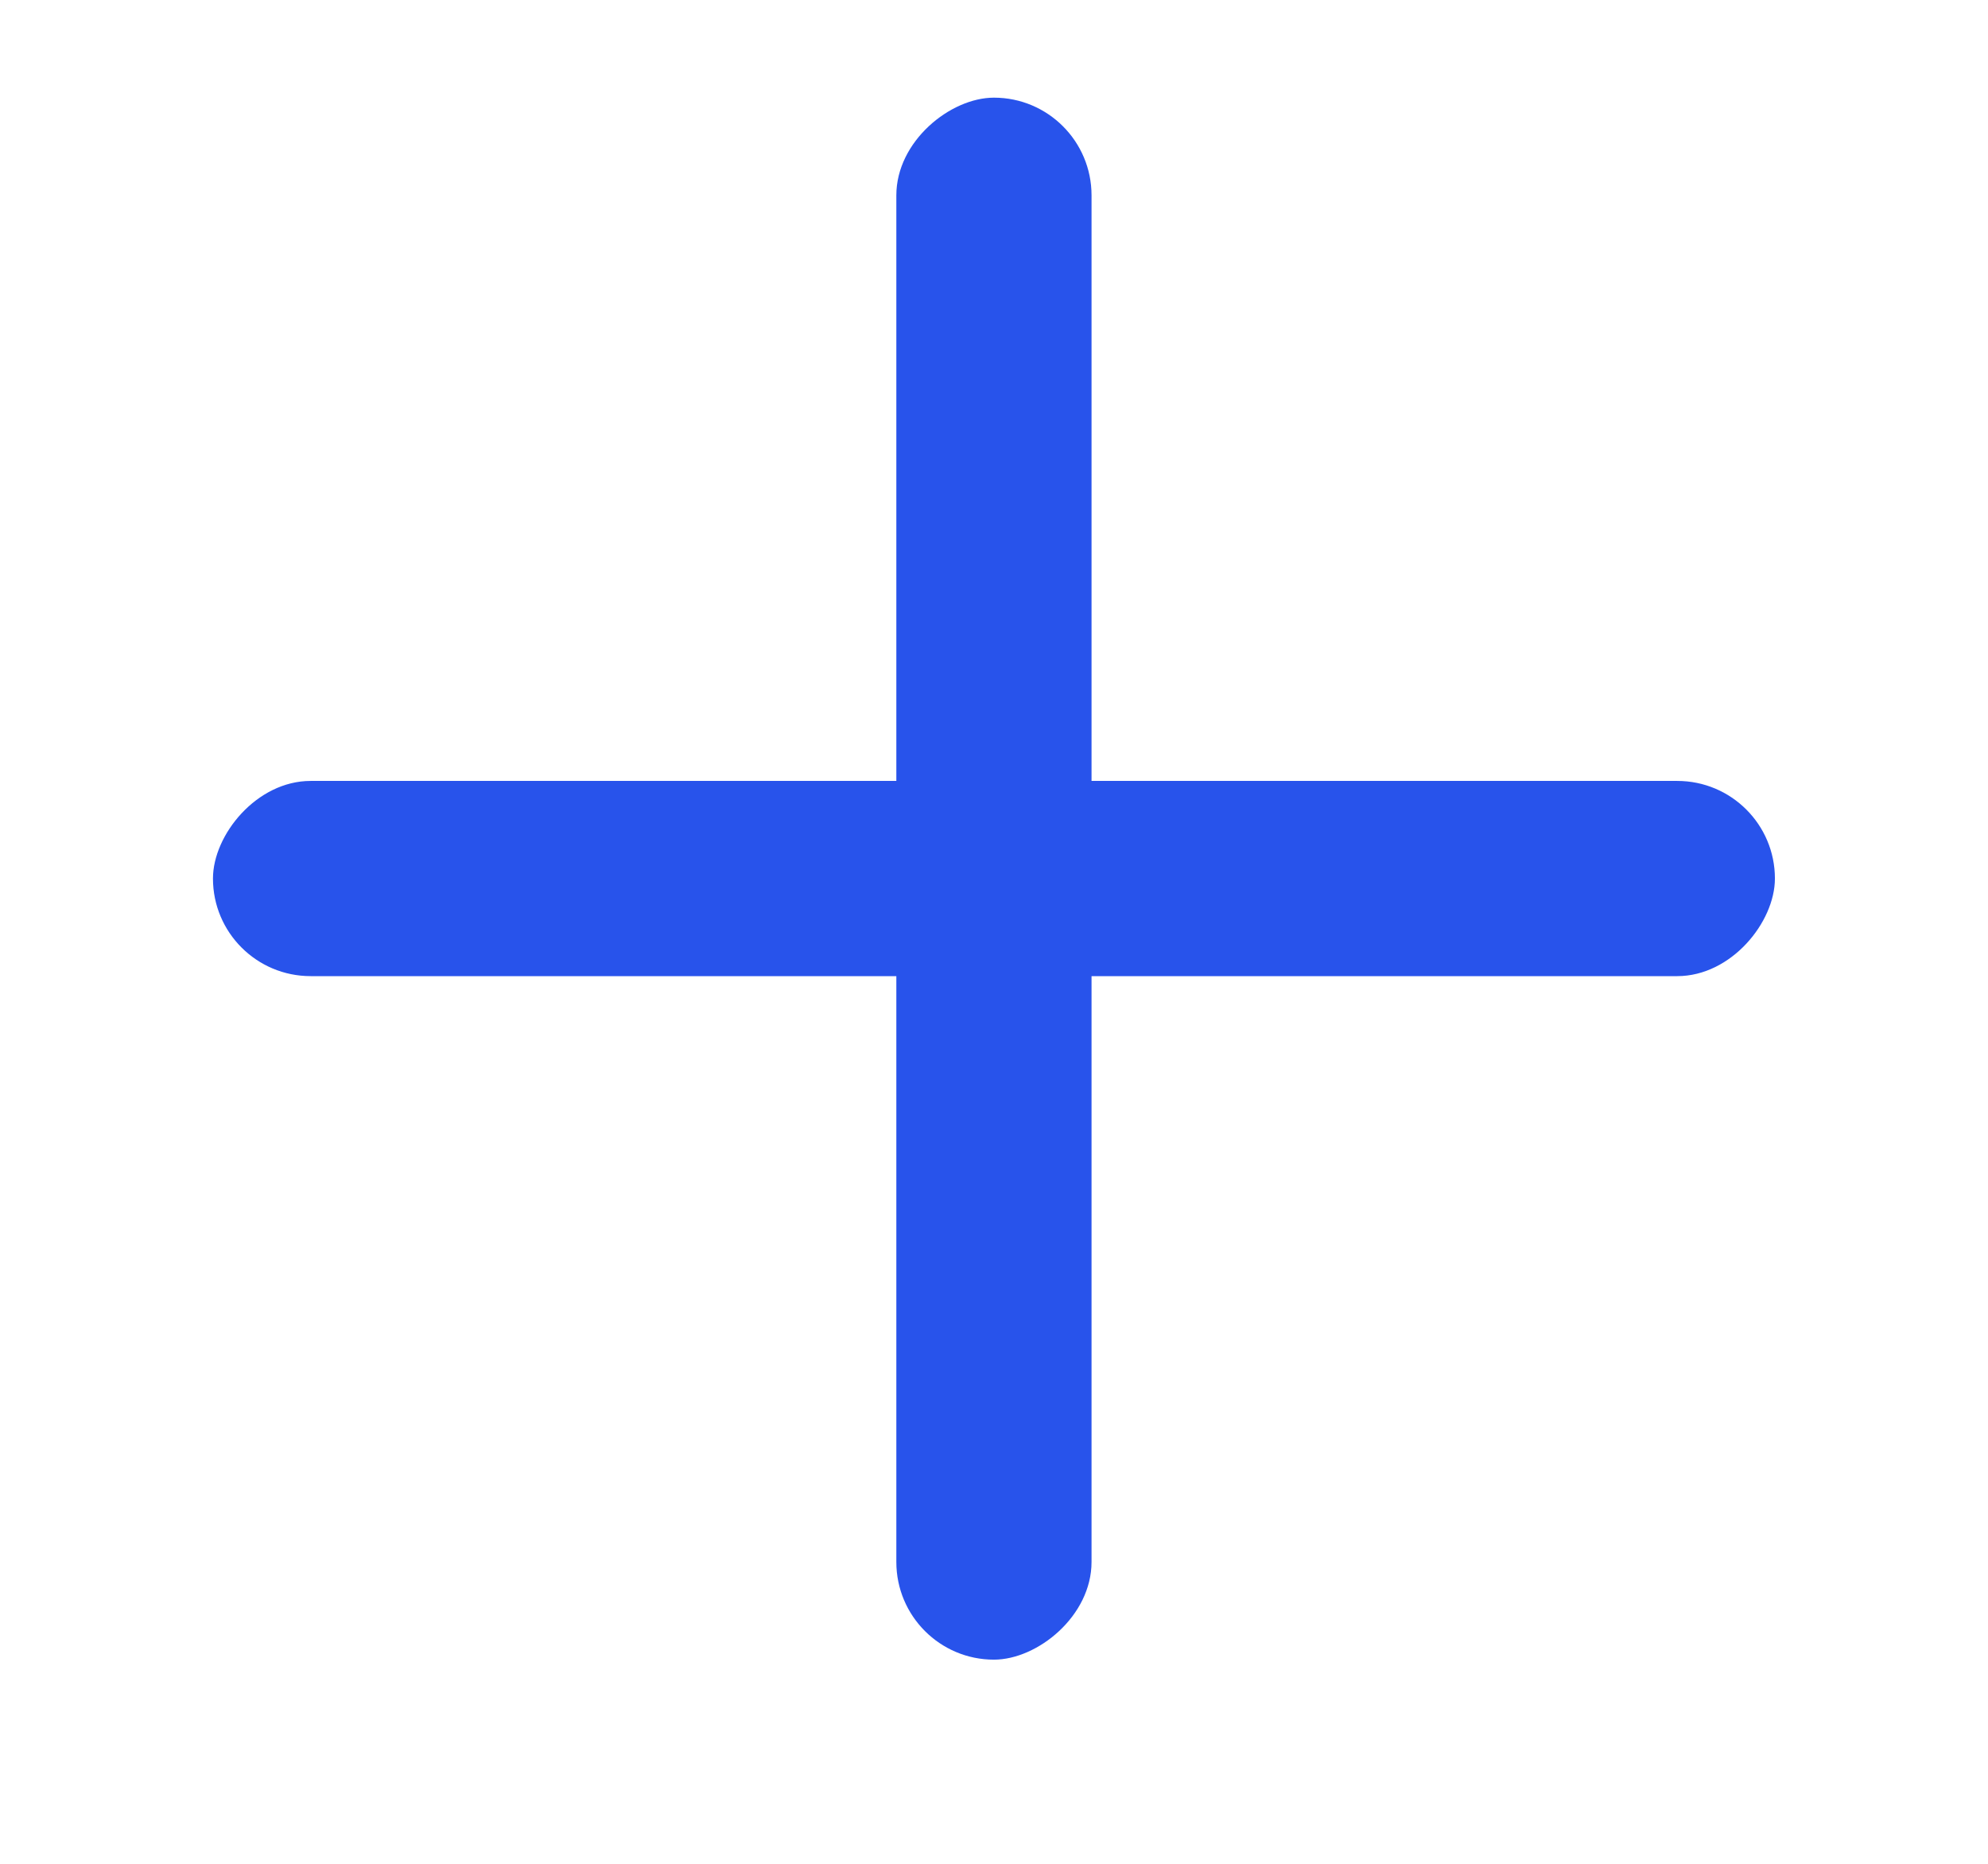 <svg width="16" height="15" viewBox="0 0 16 15" fill="none" xmlns="http://www.w3.org/2000/svg">
<rect x="8.785" y="0.786" width="12.571" height="1.571" rx="0.786" transform="rotate(90 8.785 0.786)" fill="#2853EB"/>
<rect width="12.571" height="1.571" rx="0.786" transform="matrix(-1 0 0 1 14.285 6.285)" fill="#2853EB"/>
</svg>
